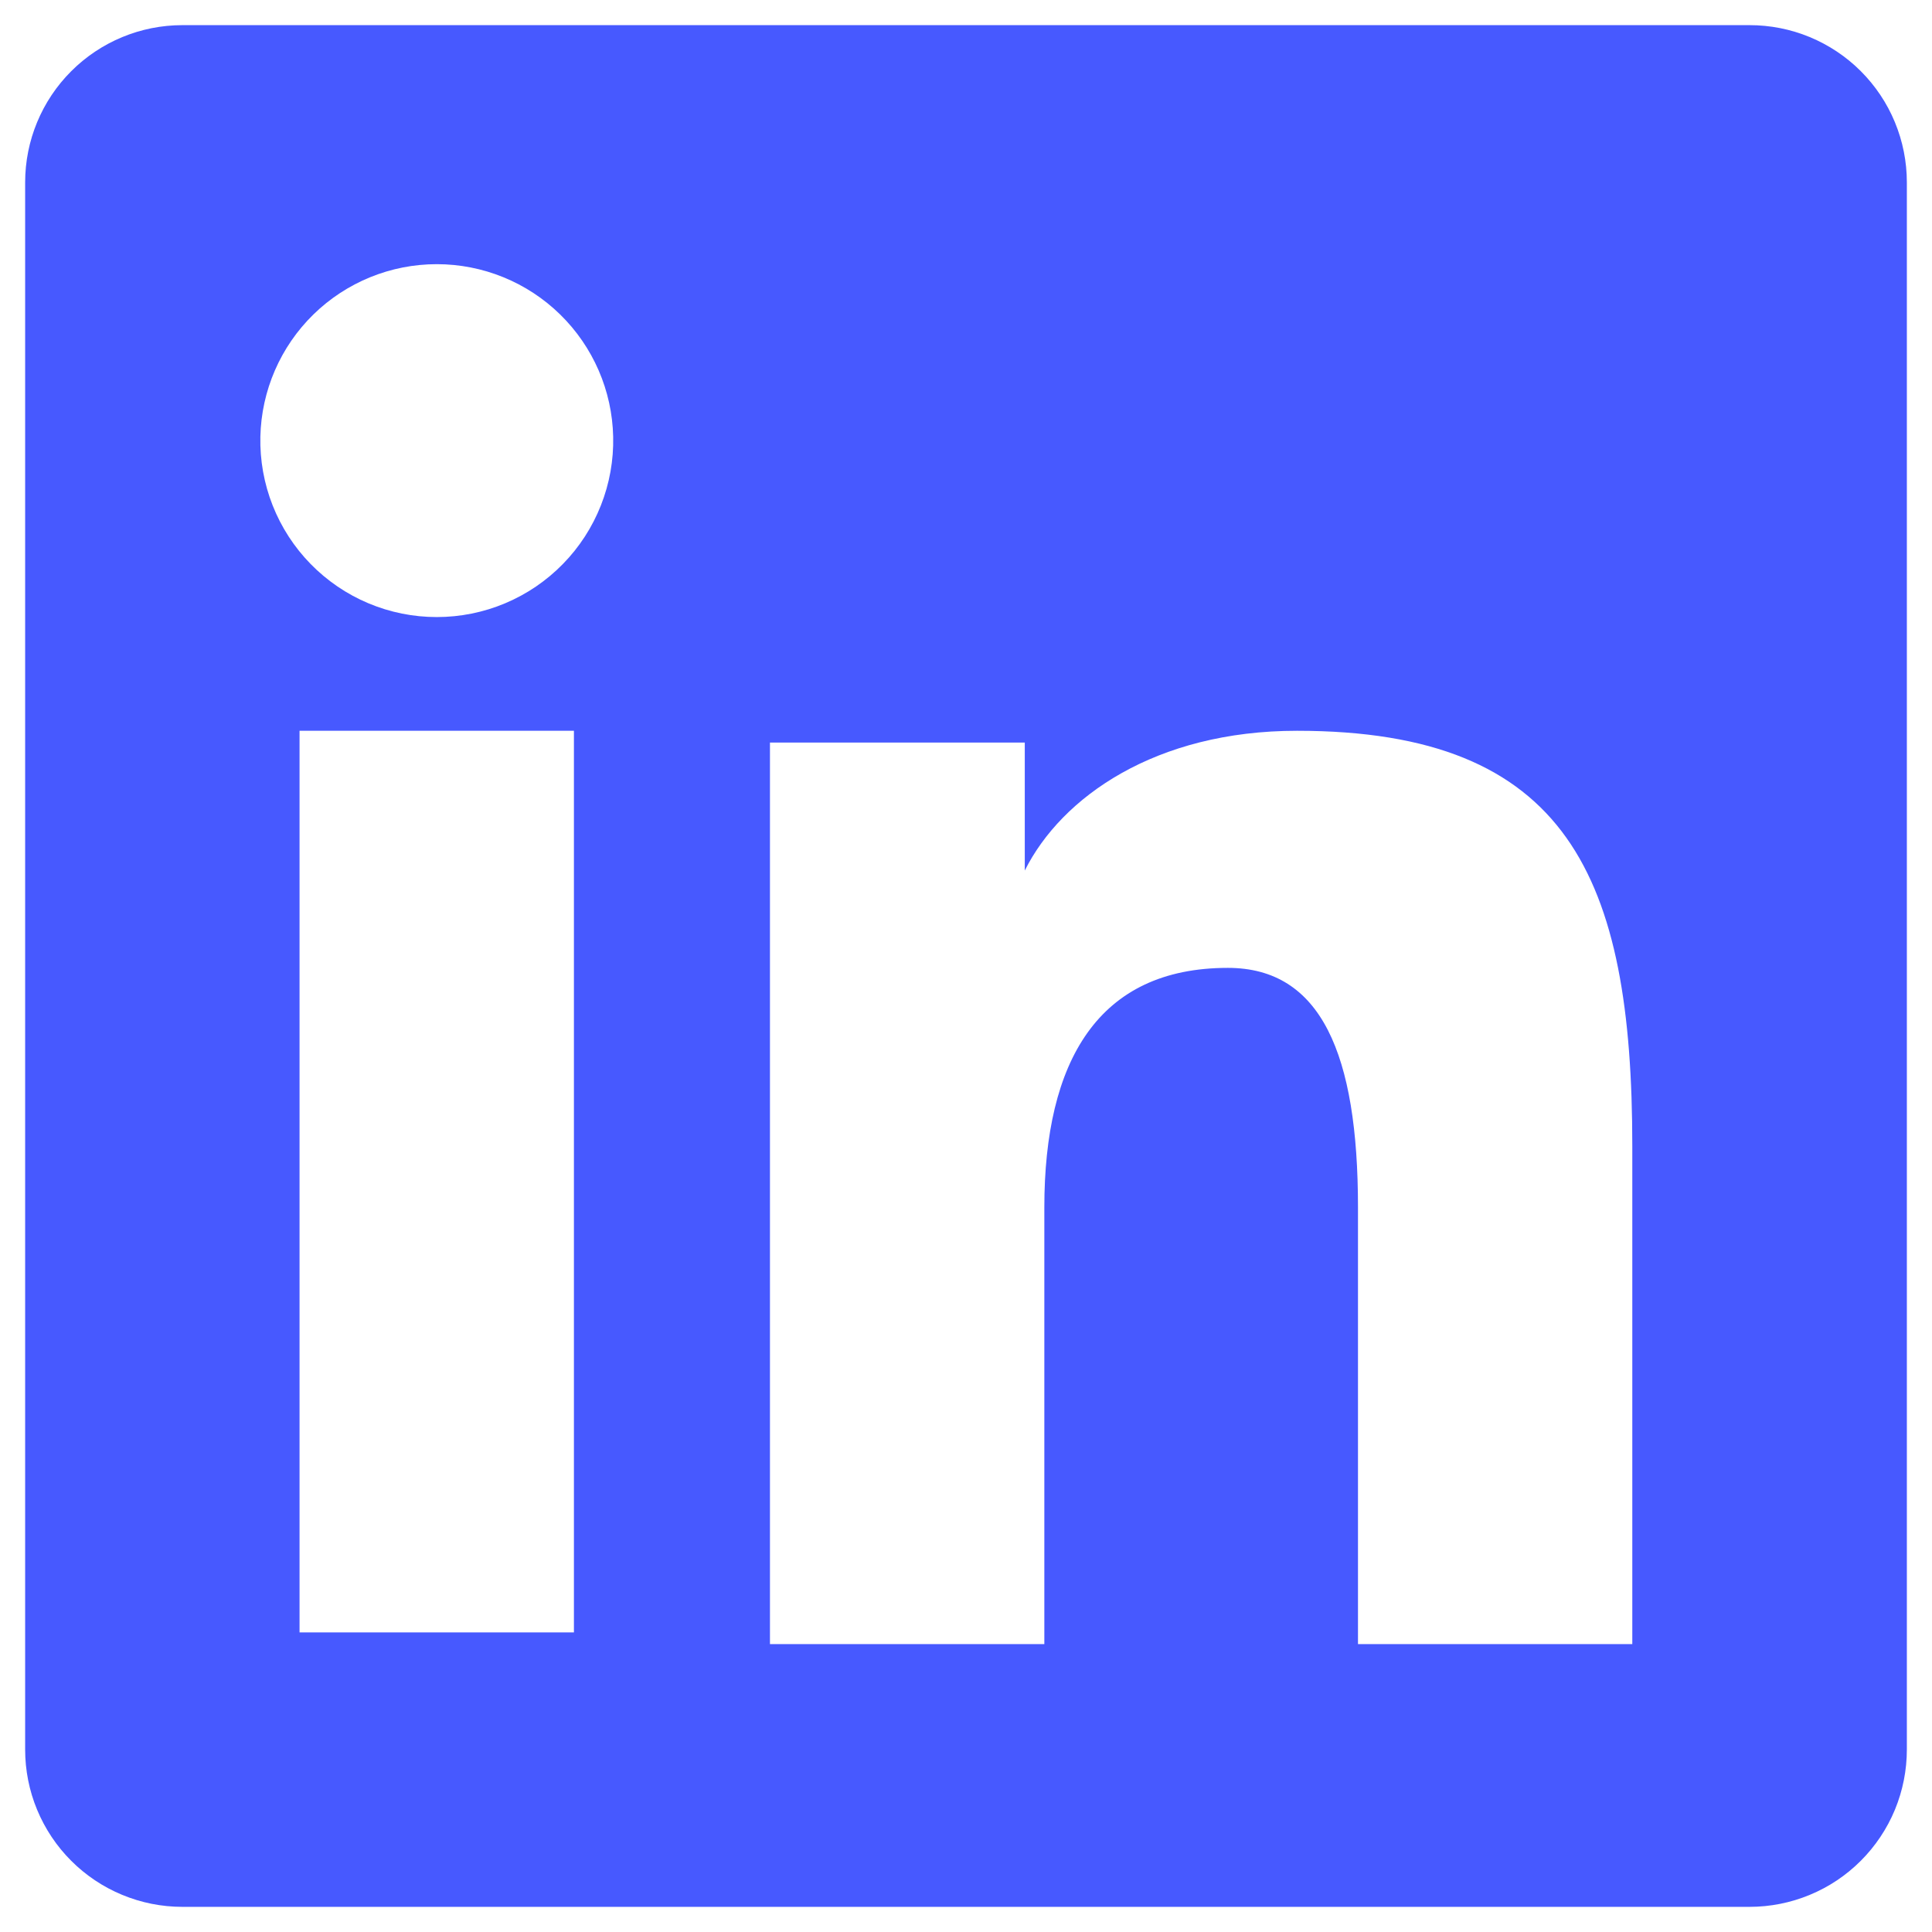 <svg width="64" height="64" viewBox="0 0 64 64" fill="none" xmlns="http://www.w3.org/2000/svg">
<path fill-rule="evenodd" clip-rule="evenodd" d="M0.833 6.041C0.833 4.66 1.382 3.335 2.359 2.359C3.335 1.382 4.66 0.833 6.041 0.833H57.953C58.638 0.832 59.316 0.966 59.948 1.227C60.581 1.489 61.156 1.872 61.64 2.356C62.124 2.84 62.509 3.414 62.77 4.046C63.032 4.679 63.167 5.357 63.167 6.041V57.953C63.167 58.638 63.033 59.316 62.772 59.949C62.51 60.581 62.126 61.156 61.642 61.64C61.158 62.125 60.584 62.509 59.951 62.77C59.319 63.032 58.641 63.167 57.956 63.167H6.041C5.357 63.167 4.68 63.032 4.048 62.77C3.415 62.508 2.841 62.124 2.358 61.64C1.874 61.157 1.491 60.582 1.229 59.95C0.967 59.318 0.833 58.64 0.833 57.956V6.041ZM25.506 24.599H33.947V28.838C35.165 26.401 38.282 24.208 42.965 24.208C51.944 24.208 54.072 29.062 54.072 37.967V54.463H44.985V39.996C44.985 34.924 43.767 32.062 40.673 32.062C36.38 32.062 34.595 35.148 34.595 39.996V54.463H25.506V24.599ZM9.923 54.075H19.012V24.208H9.923V54.072V54.075ZM20.312 14.467C20.33 15.246 20.191 16.019 19.905 16.743C19.619 17.467 19.192 18.127 18.647 18.683C18.103 19.24 17.453 19.682 16.735 19.984C16.018 20.286 15.247 20.441 14.469 20.441C13.69 20.441 12.92 20.286 12.202 19.984C11.485 19.682 10.835 19.24 10.29 18.683C9.746 18.127 9.318 17.467 9.032 16.743C8.746 16.019 8.608 15.246 8.625 14.467C8.659 12.94 9.289 11.486 10.381 10.418C11.474 9.349 12.941 8.751 14.469 8.751C15.997 8.751 17.464 9.349 18.556 10.418C19.648 11.486 20.279 12.94 20.312 14.467Z" fill="#4759FF"/>
</svg>
